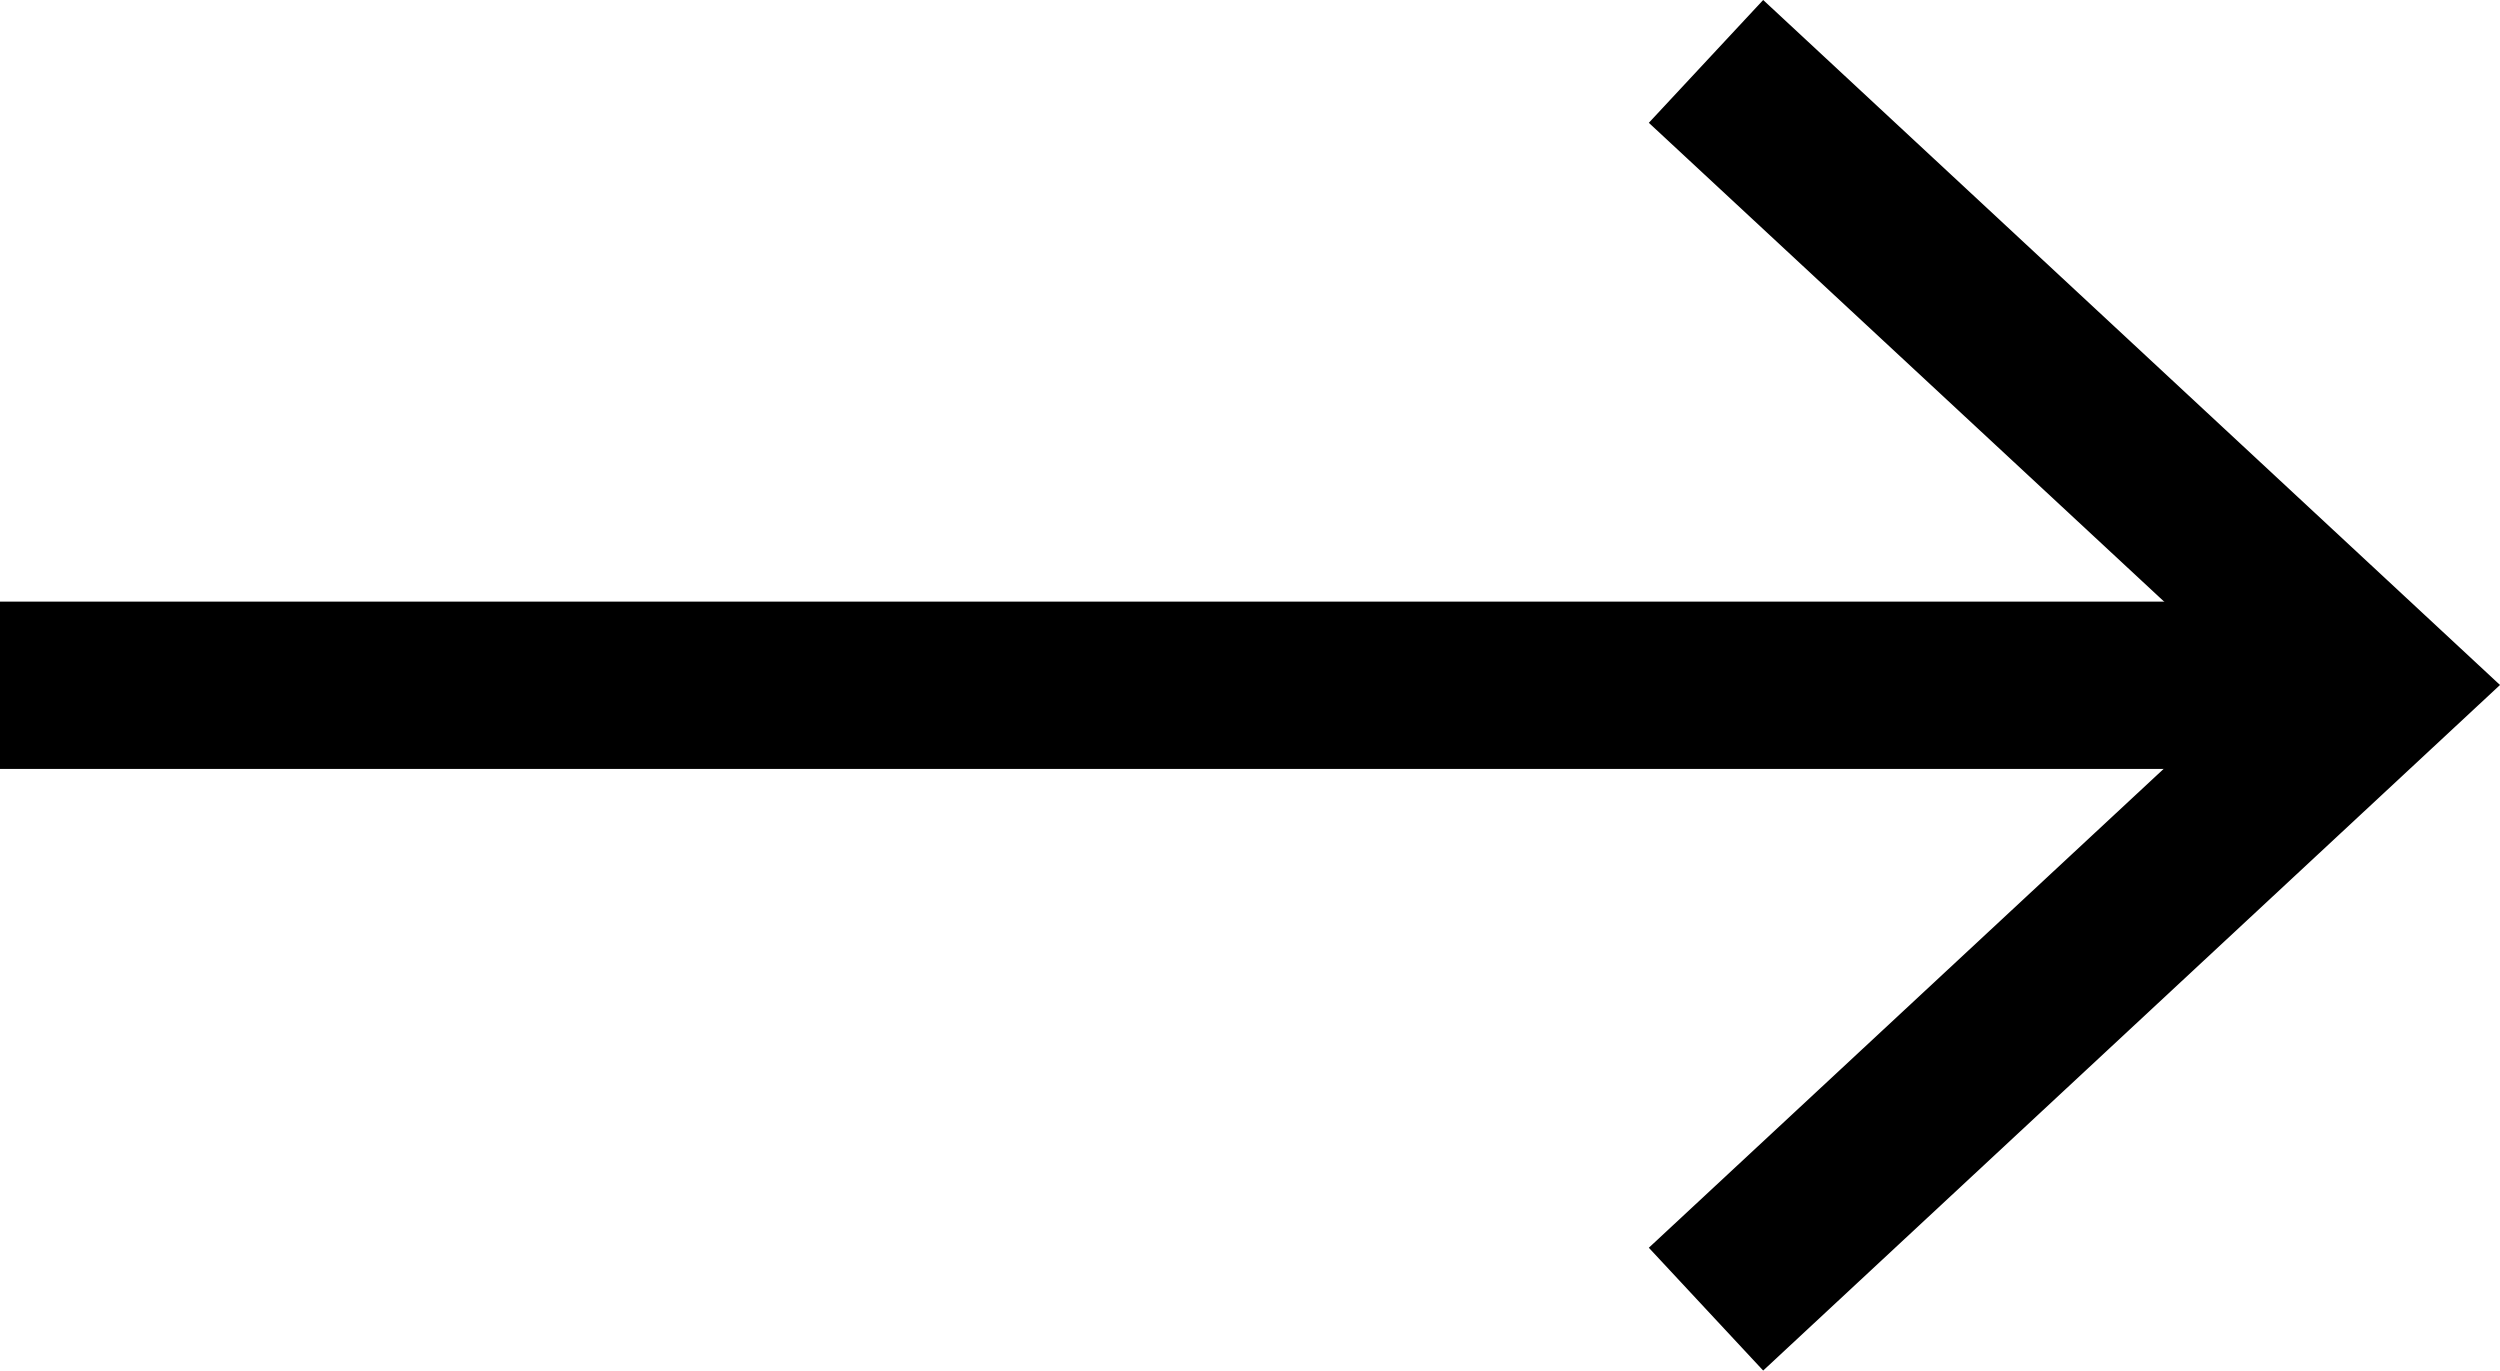 <svg id="Capa_1" data-name="Capa 1" xmlns="http://www.w3.org/2000/svg" viewBox="0 0 44.38 24.33"><title>flecha</title><rect y="10.68" width="41.16" height="2.97"/><polygon points="31.3 24.33 29.27 22.15 40.01 12.16 29.27 2.18 31.3 0 44.38 12.16 31.3 24.33"/></svg>